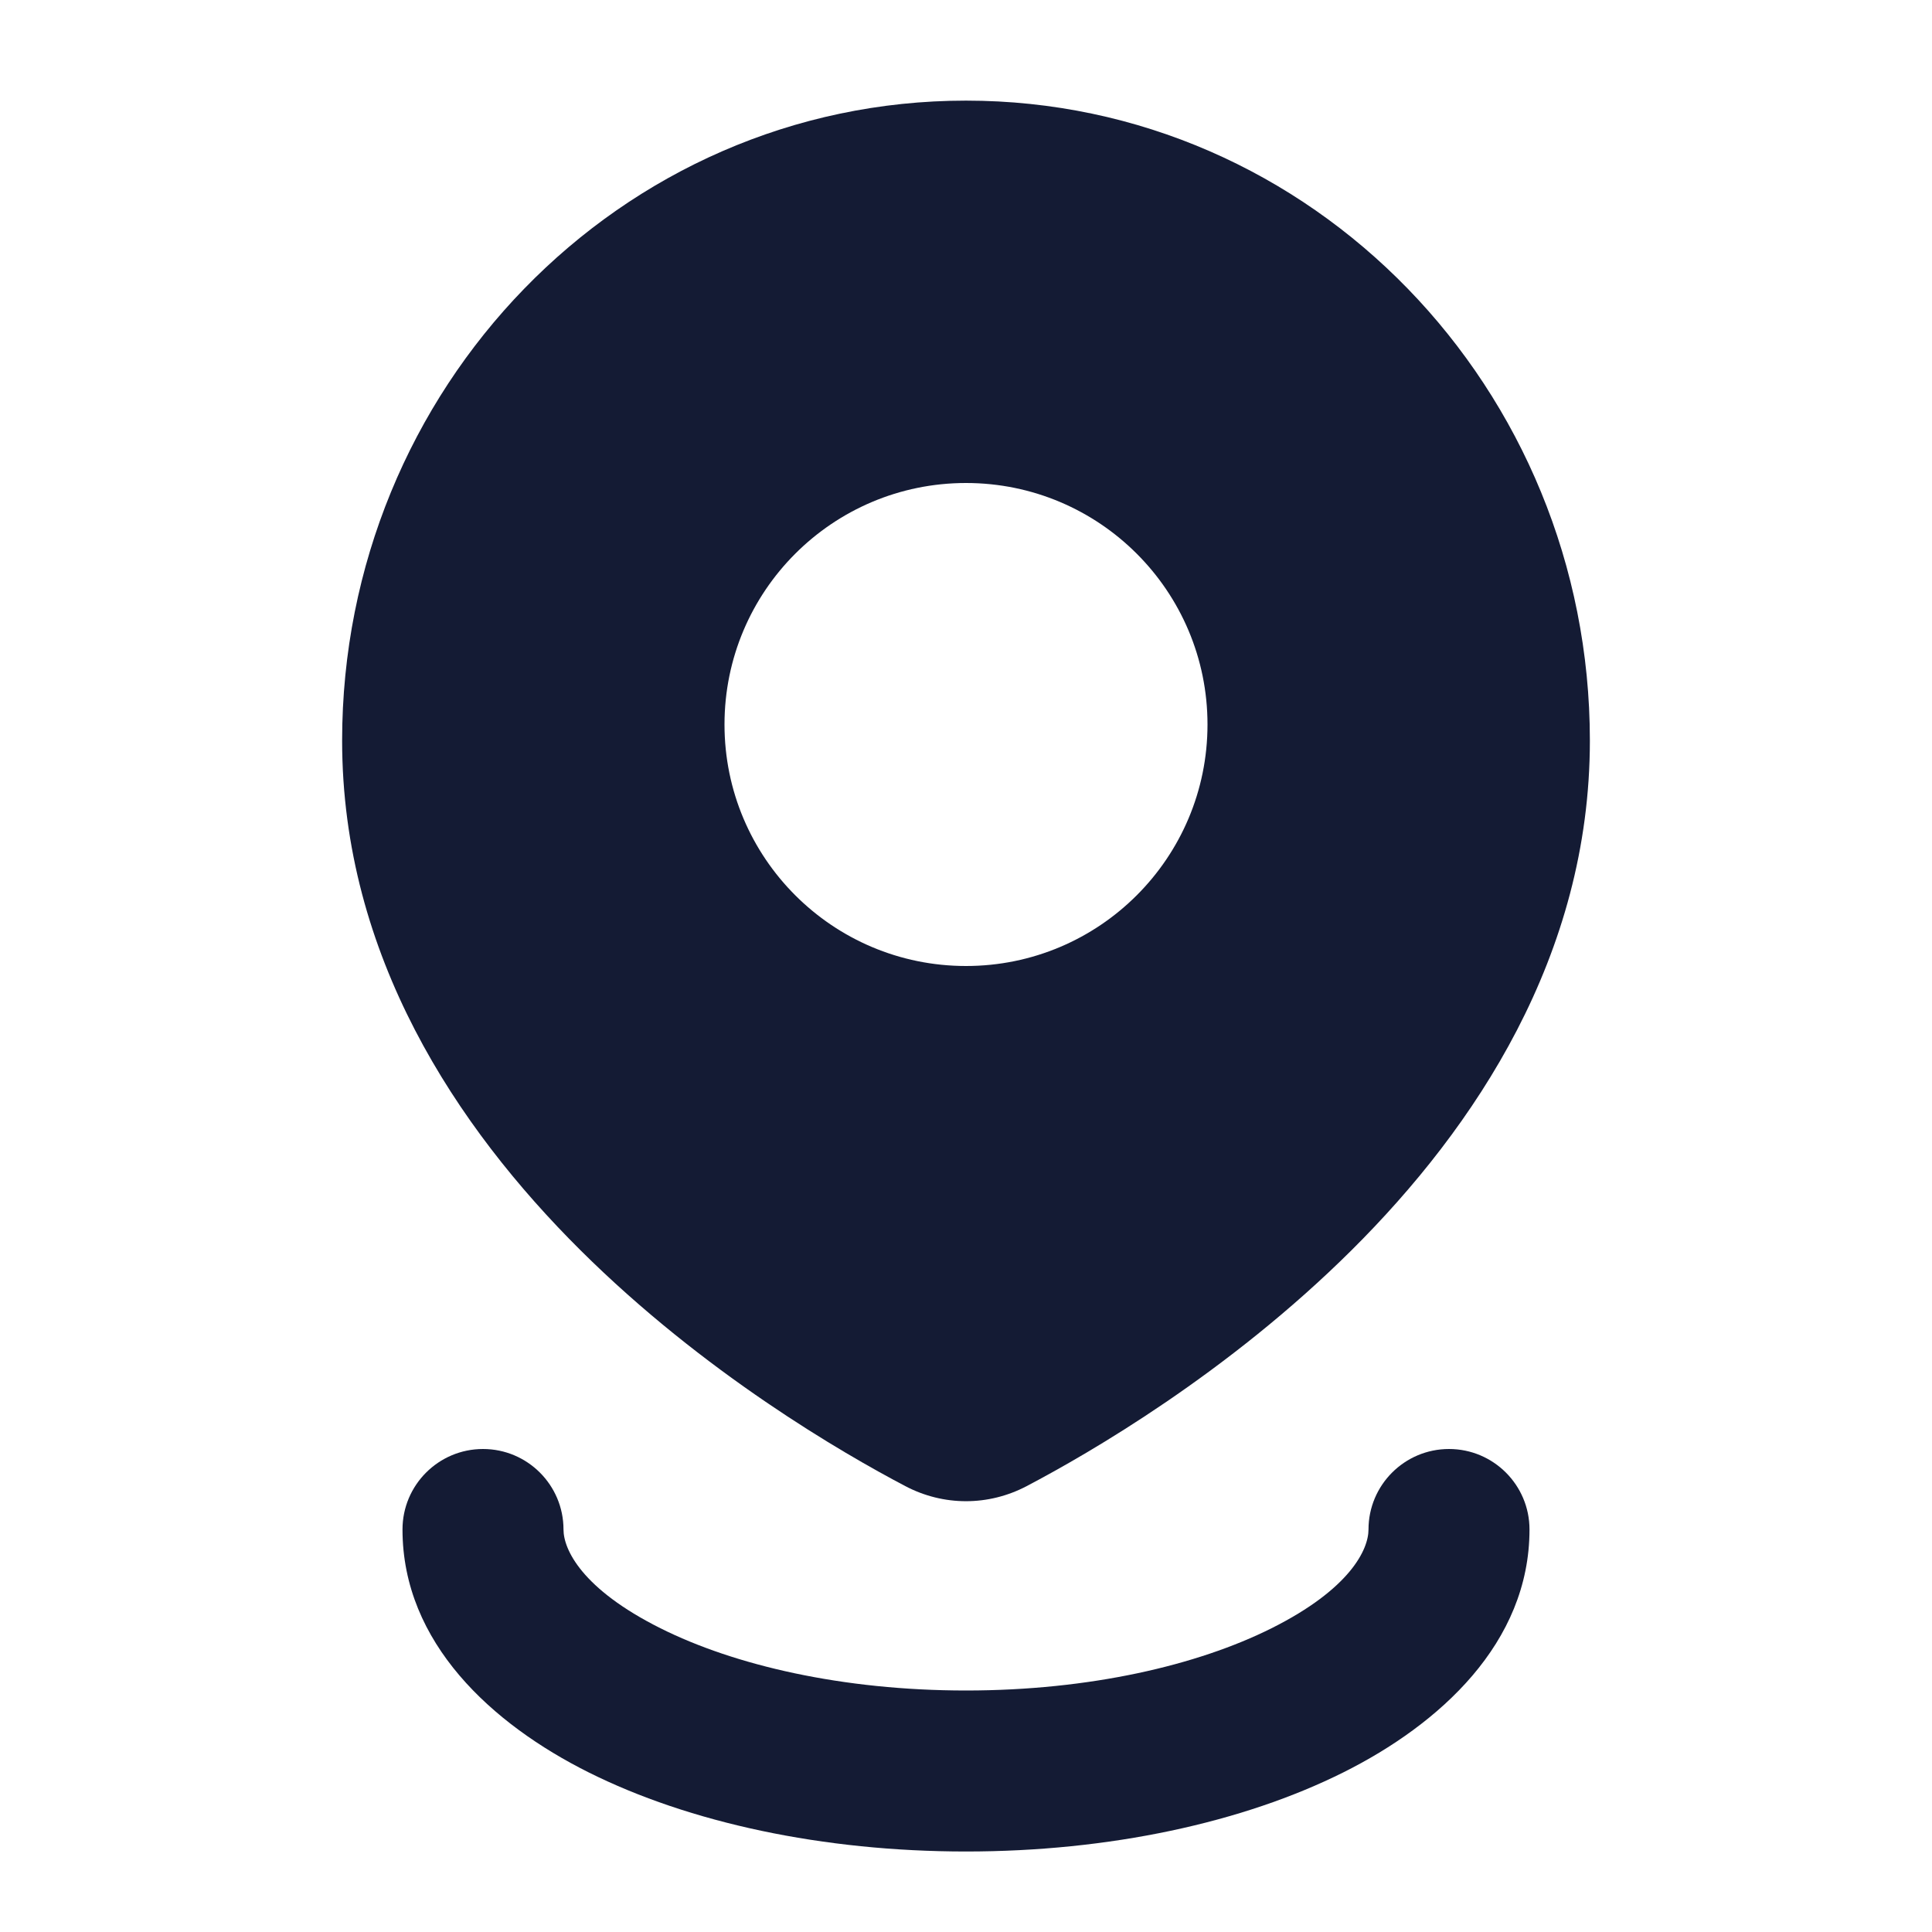 <svg width="24" height="24" viewBox="0 0 24 24" fill="none" xmlns="http://www.w3.org/2000/svg">
<path fill-rule="evenodd" clip-rule="evenodd" d="M12 1.25C7.7 1.25 4.25 4.829 4.25 9.2C4.25 11.871 5.676 14.005 7.209 15.529C8.746 17.057 10.468 18.052 11.246 18.461C11.721 18.711 12.279 18.711 12.754 18.461C13.532 18.052 15.254 17.057 16.791 15.529C18.324 14.005 19.75 11.871 19.75 9.2C19.75 4.829 16.3 1.25 12 1.25ZM12 6C10.343 6 9 7.343 9 9C9 10.657 10.343 12 12 12C13.657 12 15 10.657 15 9C15 7.343 13.657 6 12 6Z" fill="#141B34"/>
<path fill-rule="evenodd" clip-rule="evenodd" d="M6 18C6.552 18 7 18.448 7 19C7 19.246 7.225 19.737 8.205 20.227C9.124 20.687 10.465 21 12 21C13.535 21 14.876 20.687 15.795 20.227C16.775 19.737 17 19.246 17 19C17 18.448 17.448 18 18 18C18.552 18 19 18.448 19 19C19 20.411 17.882 21.42 16.69 22.016C15.438 22.642 13.778 23 12 23C10.222 23 8.562 22.642 7.31 22.016C6.118 21.42 5 20.411 5 19C5 18.448 5.448 18 6 18Z" fill="#141B34"/>
</svg>
